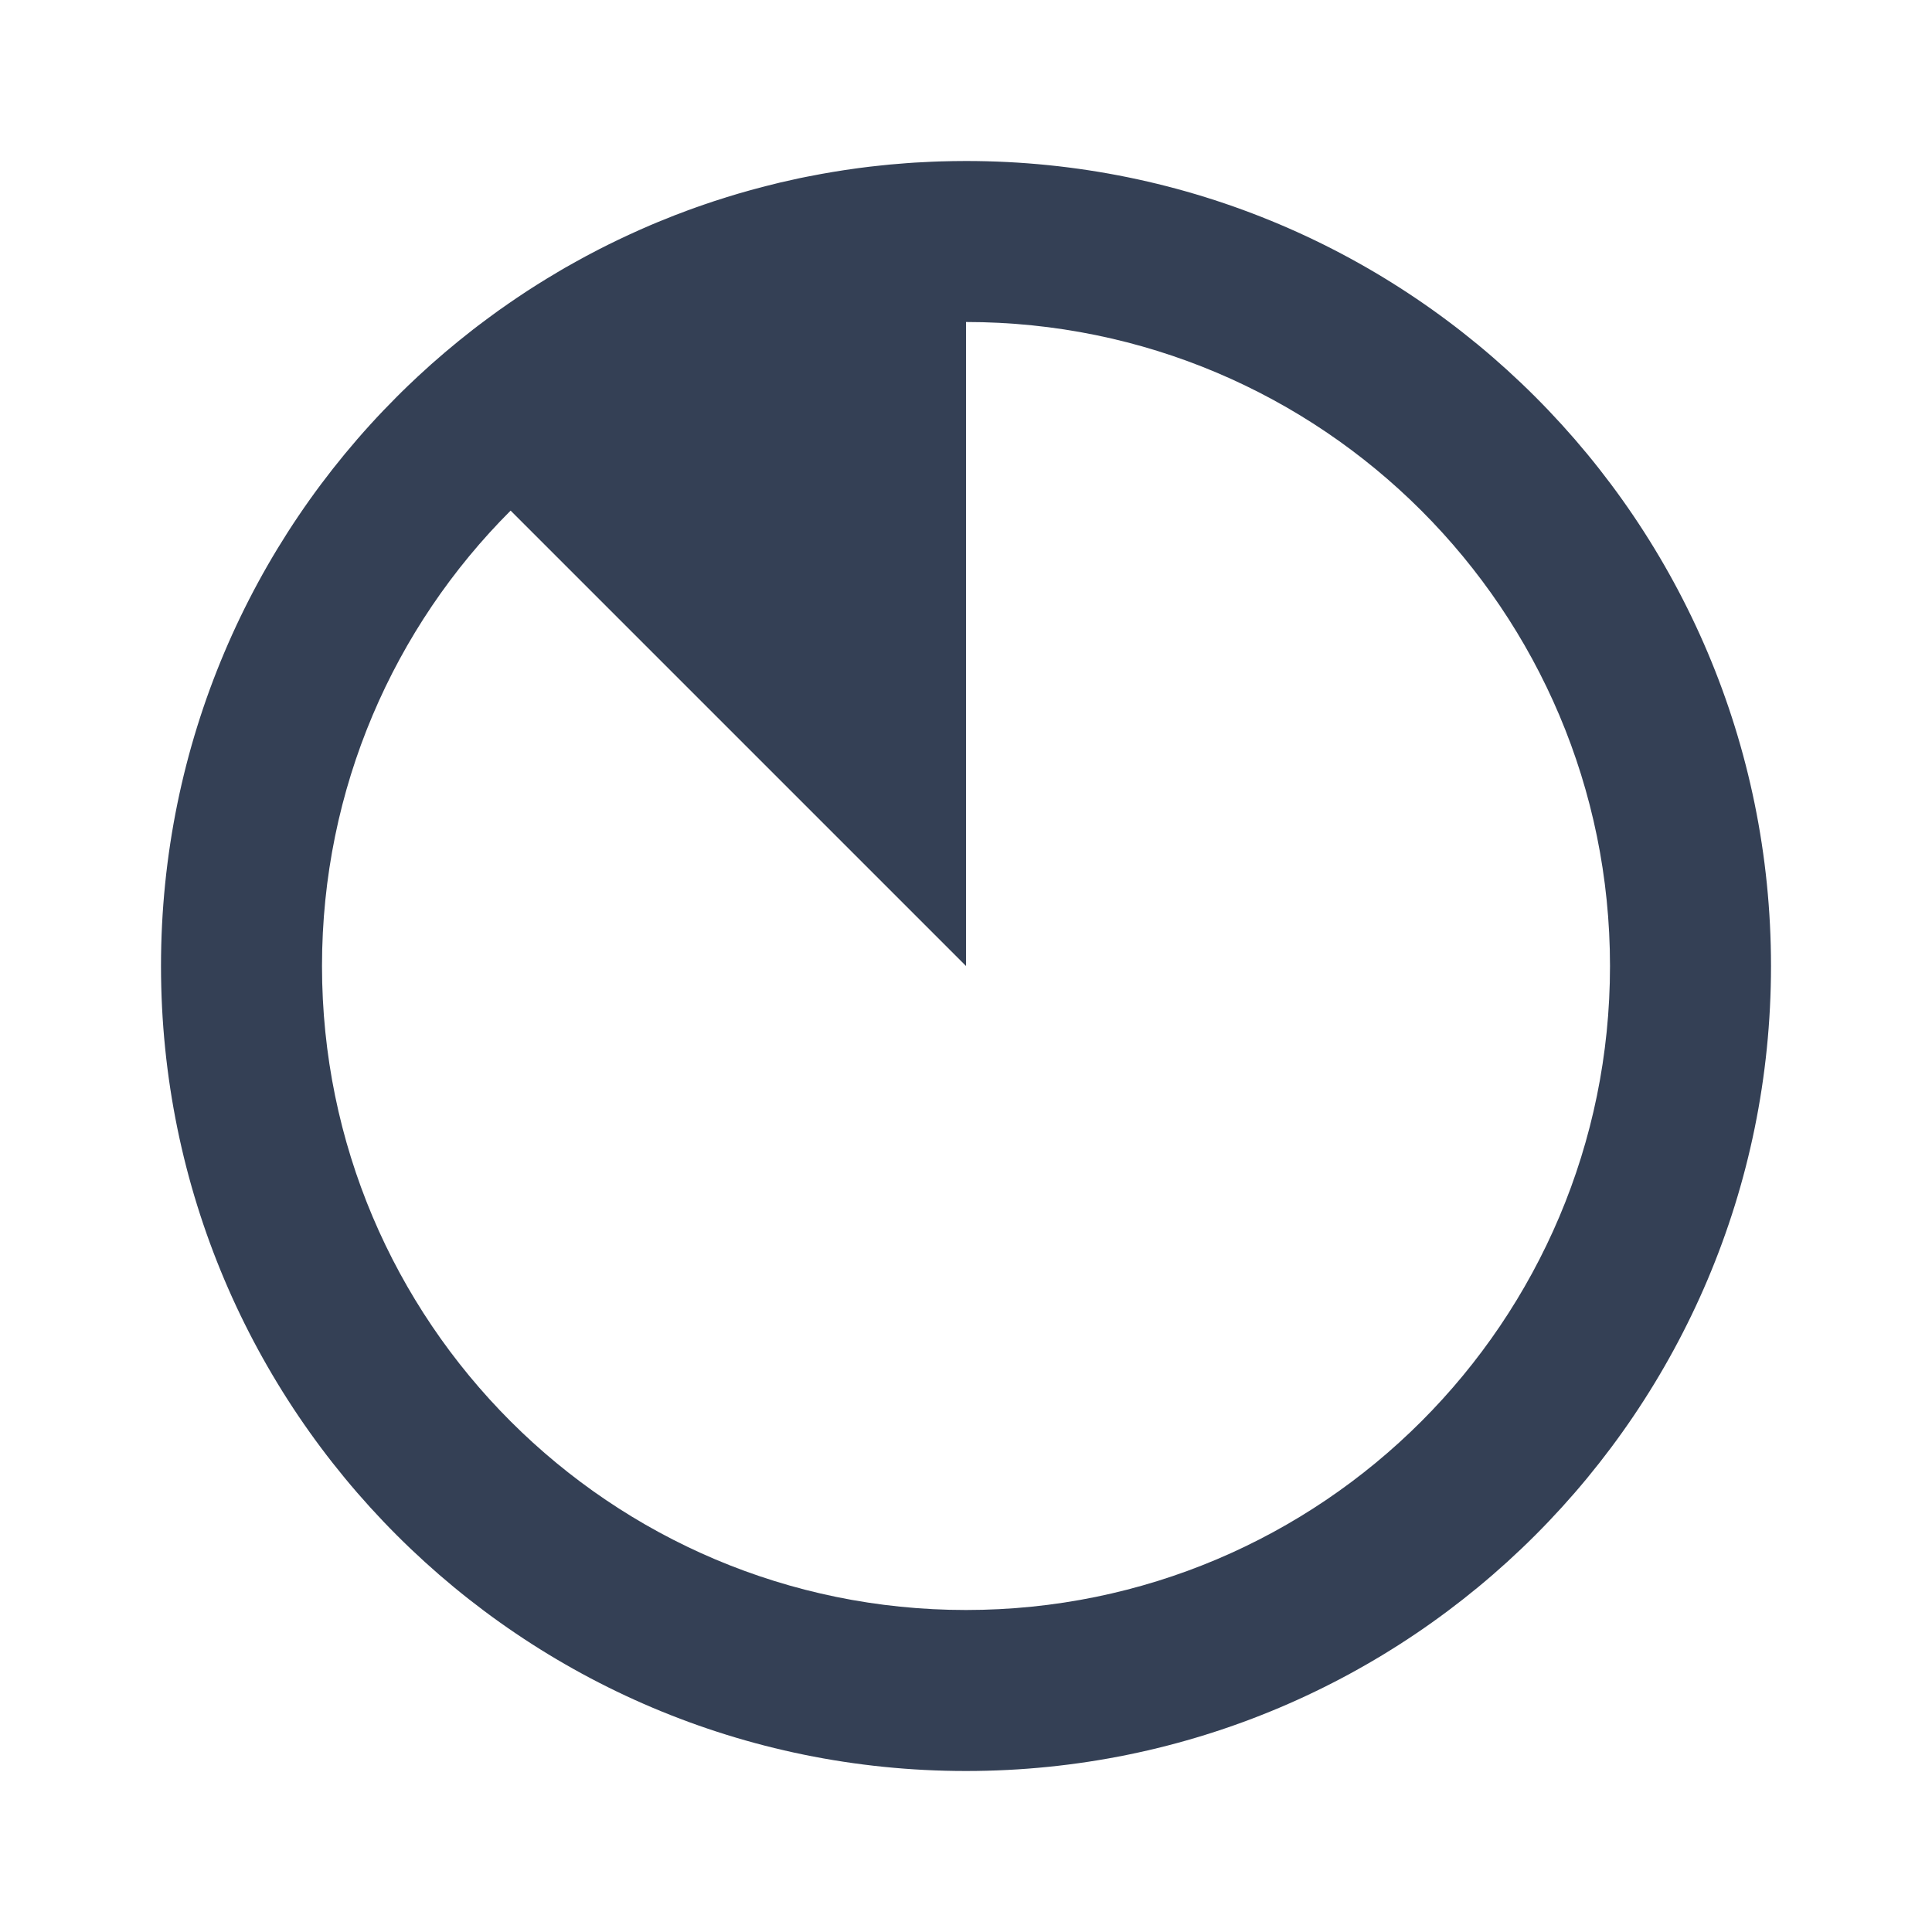 <svg xmlns="http://www.w3.org/2000/svg" width="24" height="24" viewBox="0 0 24 24">
  <path fill="#344055" fill-rule="evenodd" d="M12,2 C17.523,2 22,6.477 22,12 C22,17.523 17.523,22 12,22 C6.477,22 2,17.523 2,12 C2,9.239 3.119,6.739 4.929,4.929 L4.929,4.929 L4.986,4.872 C5.02,4.839 5.054,4.805 5.089,4.772 L4.929,4.929 C5.014,4.844 5.101,4.76 5.189,4.678 C5.409,4.473 5.639,4.278 5.877,4.093 C5.898,4.077 5.92,4.06 5.941,4.044 C5.984,4.011 6.028,3.978 6.072,3.946 C6.113,3.916 6.153,3.886 6.194,3.857 C6.237,3.826 6.28,3.796 6.324,3.766 C6.358,3.743 6.391,3.72 6.425,3.697 C6.589,3.586 6.757,3.481 6.928,3.38 C6.958,3.362 6.987,3.345 7.016,3.328 C7.063,3.301 7.111,3.274 7.159,3.248 C7.2,3.225 7.242,3.202 7.283,3.18 C7.337,3.151 7.391,3.123 7.445,3.095 C7.481,3.077 7.516,3.059 7.552,3.041 C7.726,2.955 7.903,2.873 8.083,2.796 C8.11,2.785 8.137,2.773 8.164,2.762 C8.238,2.732 8.311,2.702 8.385,2.673 C8.403,2.666 8.421,2.66 8.439,2.653 C8.506,2.627 8.573,2.602 8.641,2.578 C8.677,2.565 8.714,2.552 8.75,2.54 C8.831,2.512 8.912,2.485 8.994,2.46 C9.006,2.456 9.019,2.452 9.031,2.448 C9.127,2.418 9.223,2.39 9.321,2.363 C9.345,2.356 9.37,2.349 9.395,2.343 C9.477,2.321 9.559,2.3 9.641,2.28 C9.657,2.276 9.673,2.272 9.689,2.268 C9.771,2.249 9.853,2.231 9.935,2.213 C9.965,2.207 9.995,2.201 10.025,2.195 C10.084,2.183 10.143,2.172 10.203,2.161 C10.251,2.152 10.299,2.144 10.347,2.136 C10.444,2.12 10.541,2.105 10.638,2.092 C10.648,2.091 10.657,2.089 10.667,2.088 C10.757,2.076 10.848,2.065 10.939,2.056 C10.978,2.052 11.017,2.048 11.055,2.044 C11.124,2.038 11.193,2.032 11.262,2.027 C11.295,2.024 11.328,2.022 11.361,2.02 C11.433,2.016 11.505,2.012 11.577,2.009 C11.603,2.008 11.63,2.007 11.656,2.006 L11.683,2.005 C11.788,2.002 11.894,2 12,2 Z M12,4 L12,12 L6.343,6.343 C4.895,7.791 4,9.791 4,12 C4,16.418 7.582,20 12,20 C16.418,20 20,16.418 20,12 C20,7.582 16.418,4 12,4 Z"/>
</svg>
